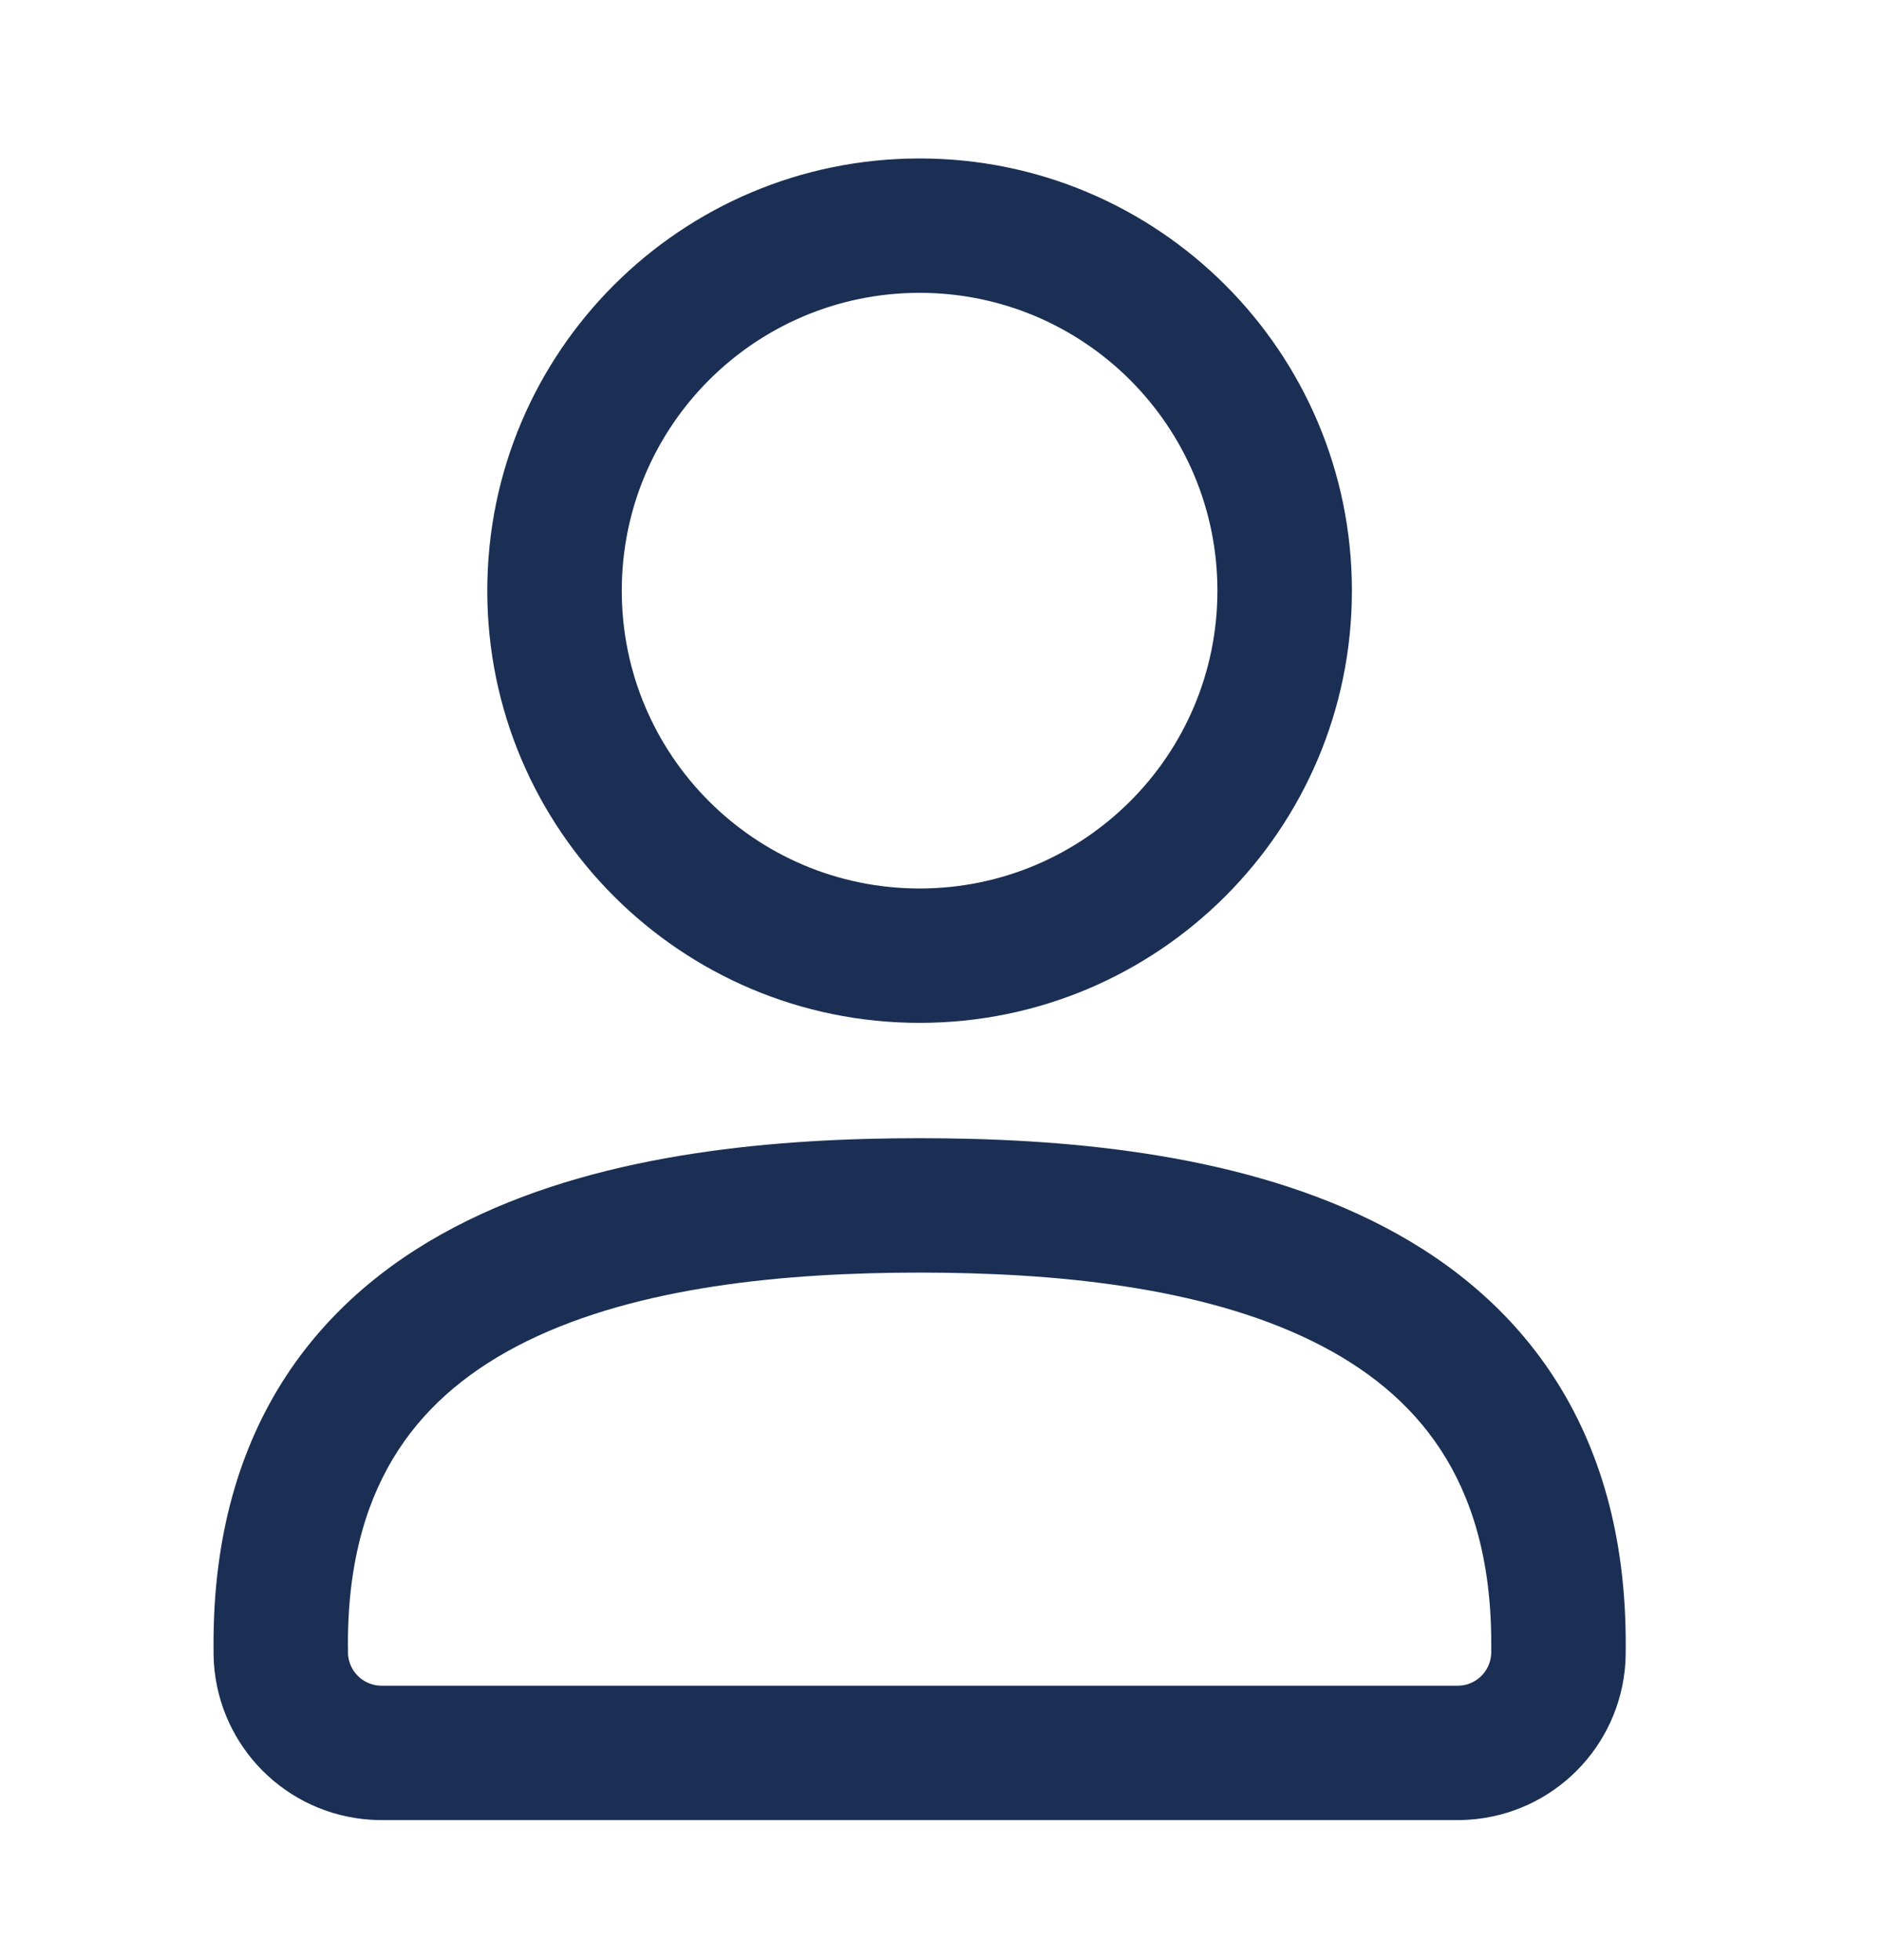 <svg width="24" height="25" viewBox="0 0 24 25" fill="none" xmlns="http://www.w3.org/2000/svg">
<path d="M3.583 21.159L4.438 21.1L4.438 21.1L3.583 21.159ZM4.779 22.354L4.837 21.499L4.837 21.499L4.779 22.354ZM18.676 22.354L18.618 21.499L18.618 21.499L18.676 22.354ZM19.871 21.159L19.016 21.1L19.016 21.1L19.871 21.159ZM15.525 7.534C15.525 9.631 13.825 11.332 11.727 11.332V13.046C14.772 13.046 17.24 10.578 17.24 7.534H15.525ZM11.727 3.735C13.825 3.735 15.525 5.436 15.525 7.534H17.24C17.24 4.489 14.772 2.021 11.727 2.021V3.735ZM7.929 7.534C7.929 5.436 9.629 3.735 11.727 3.735V2.021C8.683 2.021 6.214 4.489 6.214 7.534H7.929ZM11.727 11.332C9.629 11.332 7.929 9.631 7.929 7.534H6.214C6.214 10.578 8.683 13.046 11.727 13.046V11.332ZM11.727 16.231C13.446 16.231 15.317 16.409 16.732 17.104C17.425 17.444 17.985 17.896 18.374 18.494C18.762 19.088 19.017 19.88 19.017 20.96H20.732C20.732 19.597 20.405 18.469 19.81 17.557C19.218 16.649 18.395 16.01 17.488 15.565C15.703 14.688 13.5 14.517 11.727 14.517V16.231ZM4.437 20.96C4.437 19.88 4.693 19.088 5.08 18.494C5.47 17.896 6.029 17.444 6.722 17.104C8.138 16.409 10.008 16.231 11.727 16.231V14.517C9.955 14.517 7.752 14.688 5.967 15.565C5.059 16.01 4.237 16.649 3.644 17.557C3.05 18.469 2.723 19.597 2.723 20.96H4.437ZM4.438 21.1C4.438 21.101 4.438 21.096 4.438 21.072C4.437 21.047 4.437 21.014 4.437 20.96H2.723C2.723 21.049 2.723 21.137 2.728 21.216L4.438 21.1ZM4.837 21.499C4.623 21.485 4.453 21.314 4.438 21.1L2.728 21.216C2.801 22.286 3.652 23.137 4.721 23.209L4.837 21.499ZM4.977 21.5C4.923 21.5 4.891 21.5 4.866 21.5C4.842 21.499 4.836 21.499 4.837 21.499L4.721 23.209C4.801 23.215 4.888 23.214 4.977 23.214V21.5ZM18.478 21.5H4.977V23.214H18.478V21.5ZM18.618 21.499C18.619 21.499 18.613 21.499 18.589 21.5C18.564 21.5 18.531 21.5 18.478 21.5V23.214C18.567 23.214 18.654 23.215 18.734 23.209L18.618 21.499ZM19.016 21.1C19.002 21.314 18.831 21.485 18.618 21.499L18.734 23.209C19.803 23.137 20.654 22.286 20.727 21.216L19.016 21.1ZM19.017 20.96C19.017 21.014 19.017 21.047 19.017 21.072C19.017 21.096 19.016 21.101 19.016 21.1L20.727 21.216C20.732 21.137 20.732 21.049 20.732 20.96H19.017Z" fill="#1A2F53"/>
</svg>
